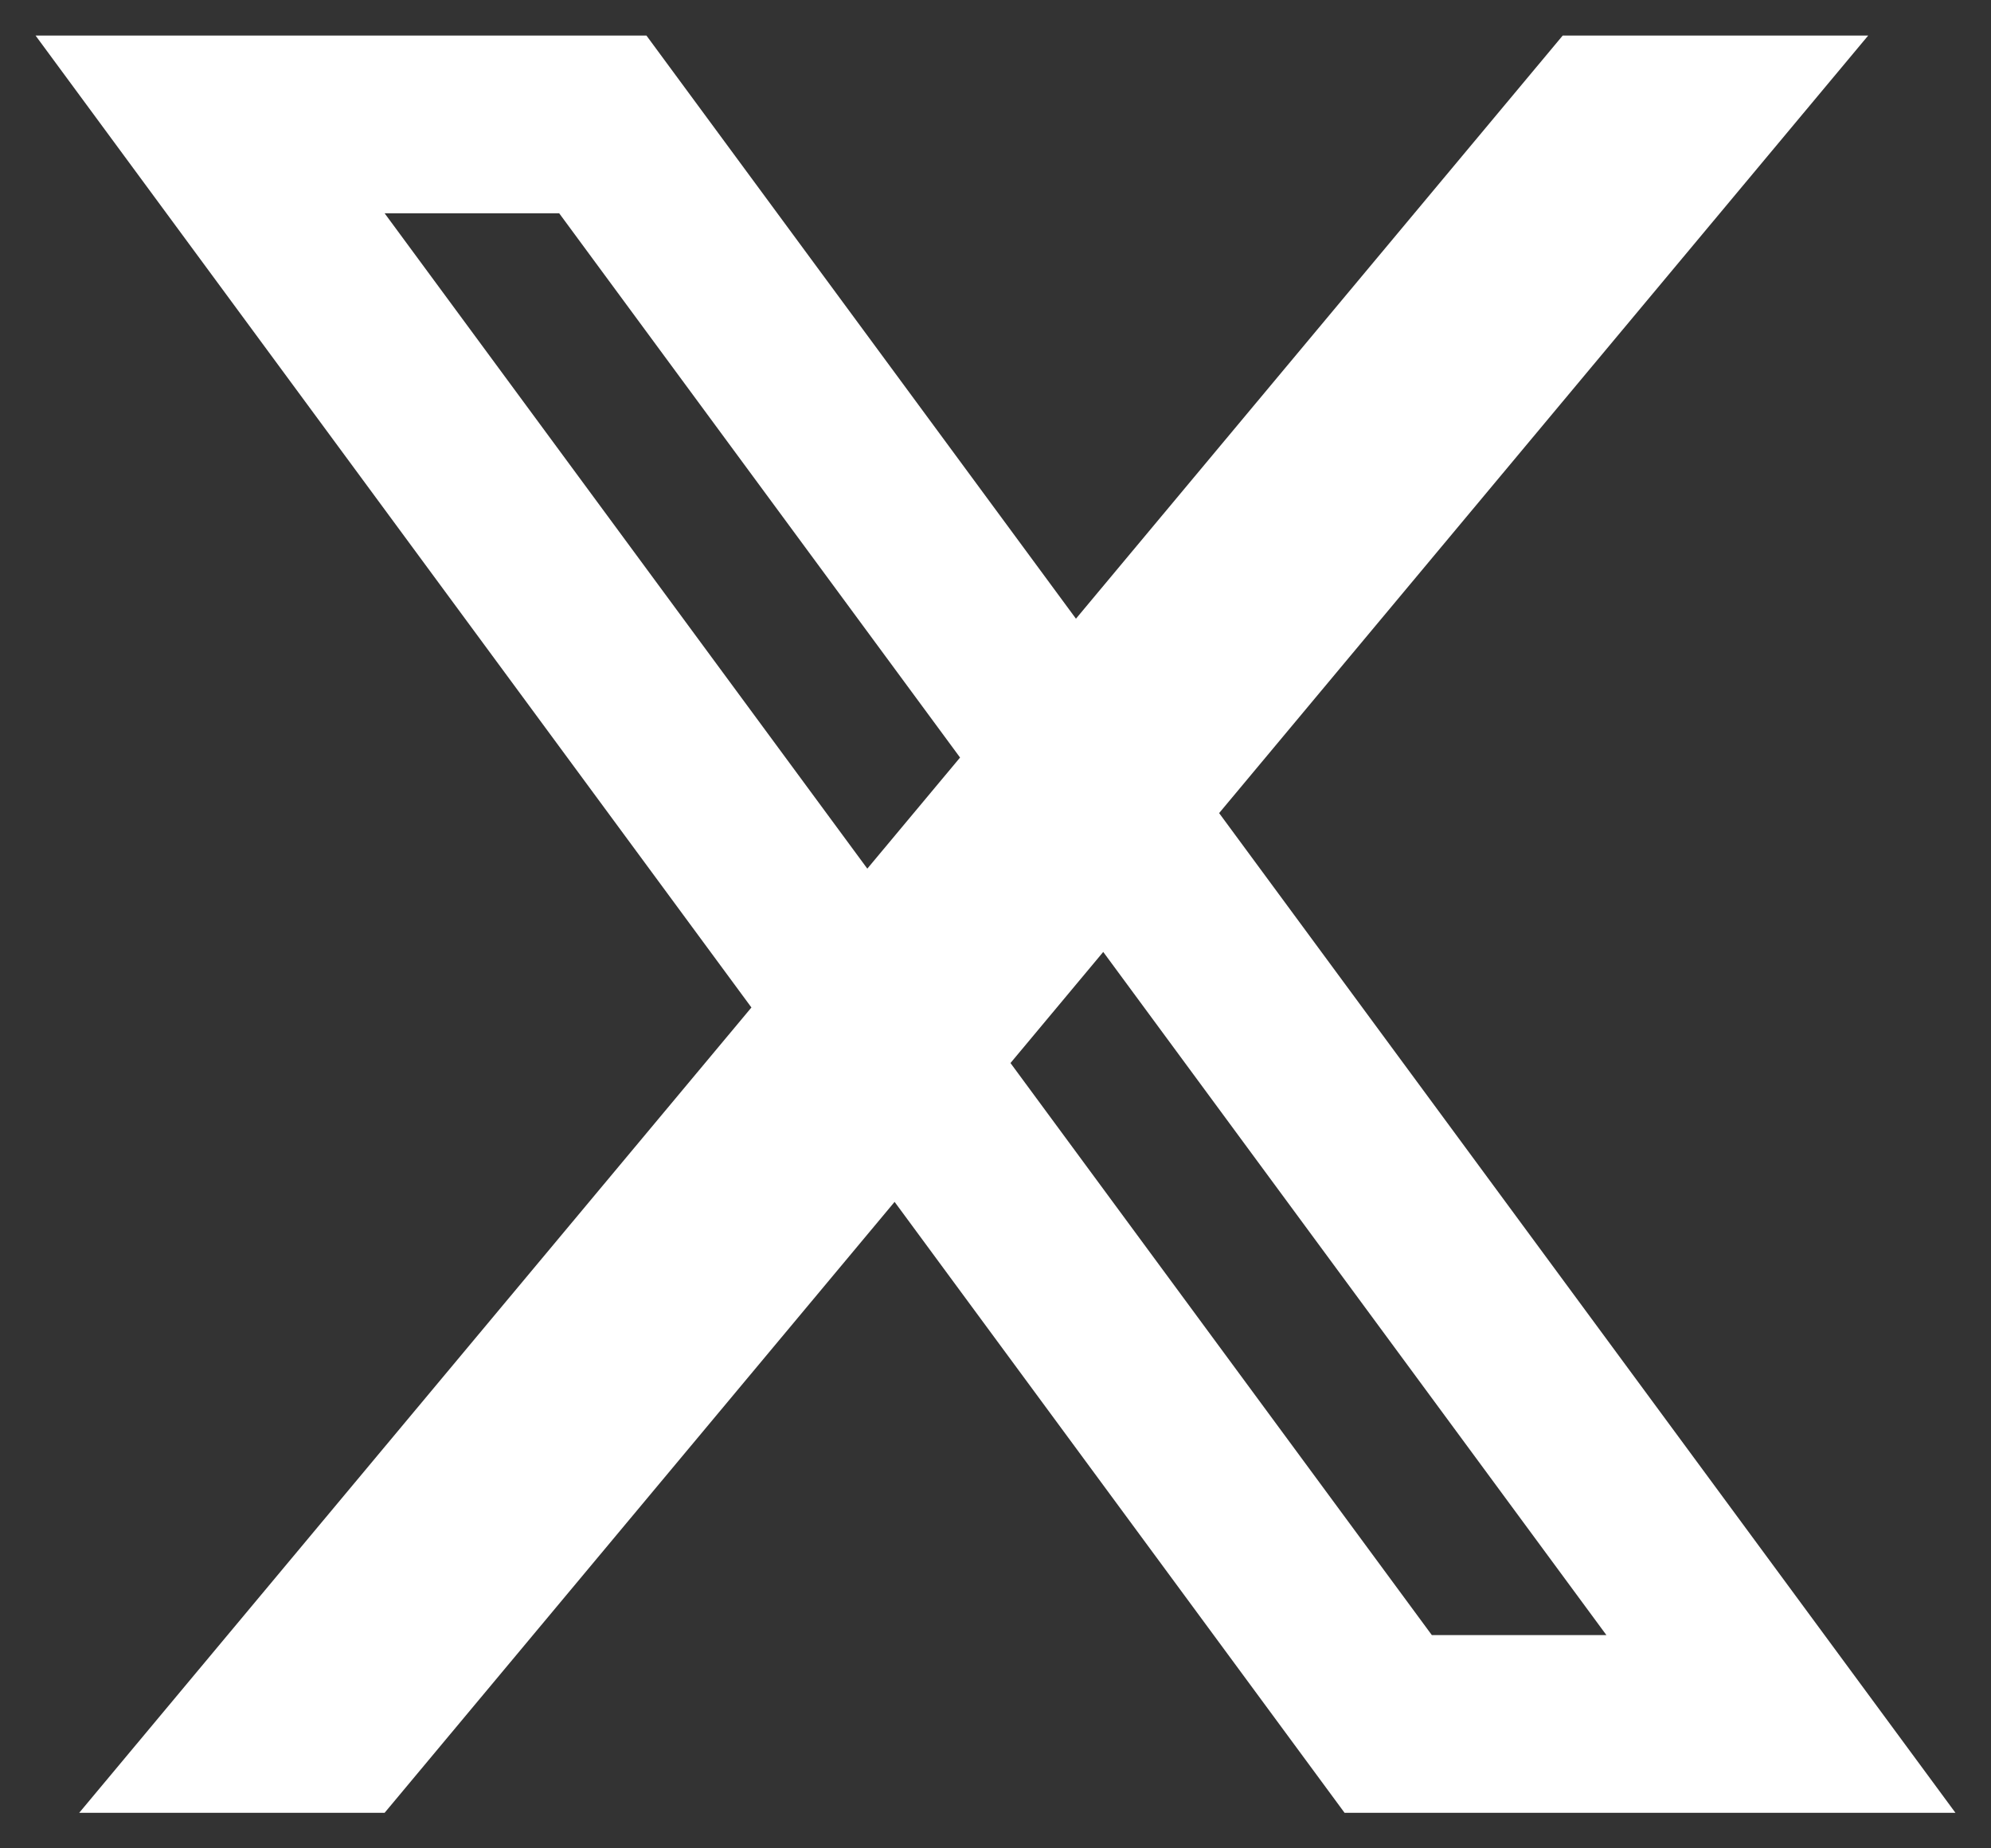 <svg width="28" height="26" viewBox="0 0 28 26" fill="none" xmlns="http://www.w3.org/2000/svg">
<rect x="0" y="0" width="28" height="26" fill="#333333" stroke="none"/>
<path d="M0.5 0.5H3.568L21.977 25.5H18.909L0.5 0.5ZM6.023 0.5H9.091L27.5 25.5H24.432L6.023 0.5ZM2.955 0.5H9.091V3H2.955V0.5ZM18.909 23H25.046V25.5H18.909V23ZM21.977 0.5H26.273L5.409 25.5H1.114L21.977 0.5Z" fill="white"/>
</svg>
